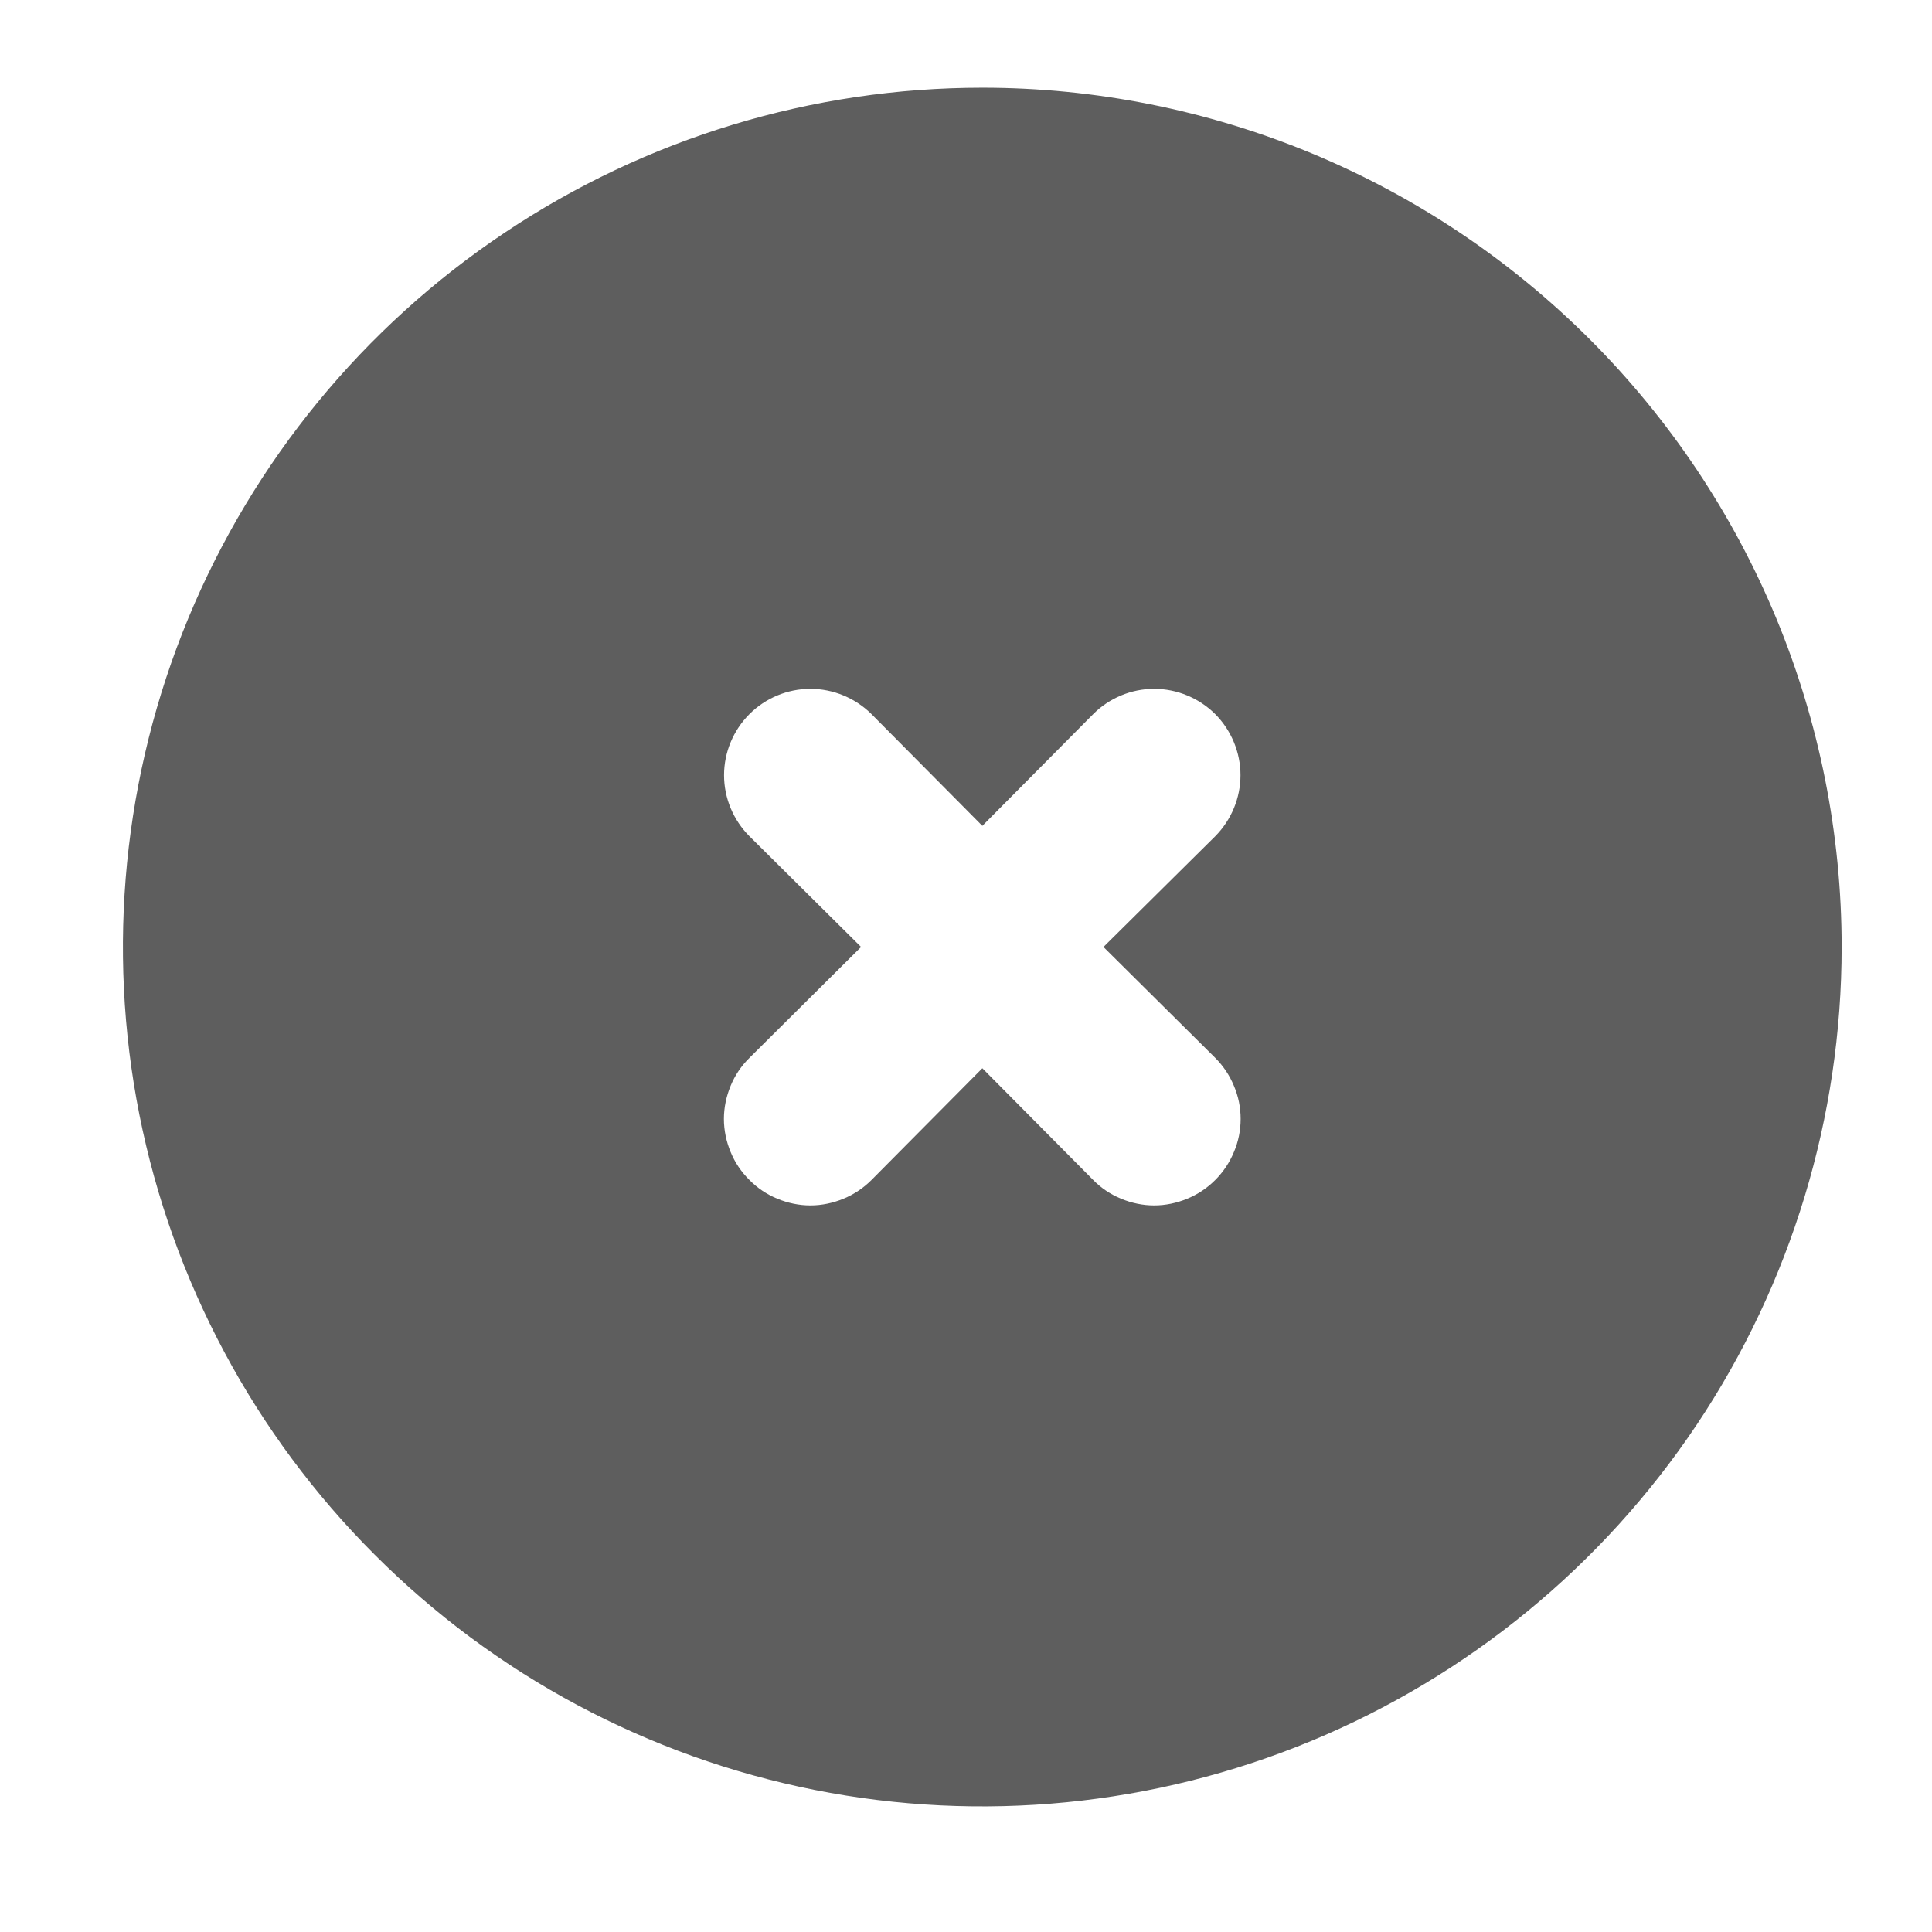 <svg width="13" height="13" viewBox="0 0 13 13" fill="none" xmlns="http://www.w3.org/2000/svg">
<path d="M6.61 0.59C5.466 0.59 4.348 0.929 3.397 1.565C2.446 2.2 1.705 3.103 1.267 4.16C0.83 5.216 0.715 6.379 0.938 7.501C1.161 8.622 1.712 9.653 2.521 10.461C3.329 11.27 4.36 11.821 5.481 12.044C6.603 12.267 7.766 12.152 8.822 11.715C9.879 11.277 10.782 10.536 11.418 9.585C12.053 8.634 12.392 7.516 12.392 6.372C12.392 5.613 12.242 4.861 11.952 4.16C11.661 3.458 11.235 2.821 10.698 2.284C10.161 1.747 9.524 1.321 8.822 1.03C8.121 0.74 7.369 0.59 6.61 0.59ZM8.177 7.118C8.231 7.172 8.274 7.236 8.303 7.307C8.333 7.377 8.348 7.453 8.348 7.529C8.348 7.605 8.333 7.681 8.303 7.751C8.274 7.822 8.231 7.886 8.177 7.94C8.123 7.994 8.059 8.037 7.988 8.066C7.918 8.095 7.842 8.111 7.766 8.111C7.69 8.111 7.614 8.095 7.544 8.066C7.473 8.037 7.409 7.994 7.356 7.94L6.61 7.188L5.864 7.94C5.81 7.994 5.746 8.037 5.675 8.066C5.605 8.095 5.529 8.111 5.453 8.111C5.377 8.111 5.301 8.095 5.231 8.066C5.16 8.037 5.096 7.994 5.043 7.94C4.988 7.886 4.945 7.822 4.916 7.751C4.887 7.681 4.871 7.605 4.871 7.529C4.871 7.453 4.887 7.377 4.916 7.307C4.945 7.236 4.988 7.172 5.043 7.118L5.794 6.372L5.043 5.627C4.934 5.518 4.872 5.37 4.872 5.216C4.872 5.062 4.934 4.914 5.043 4.805C5.151 4.697 5.299 4.635 5.453 4.635C5.607 4.635 5.755 4.697 5.864 4.805L6.61 5.557L7.356 4.805C7.464 4.697 7.612 4.635 7.766 4.635C7.92 4.635 8.068 4.697 8.177 4.805C8.285 4.914 8.347 5.062 8.347 5.216C8.347 5.37 8.285 5.518 8.177 5.627L7.425 6.372L8.177 7.118Z" fill="#5E5E5E"/>
</svg>
